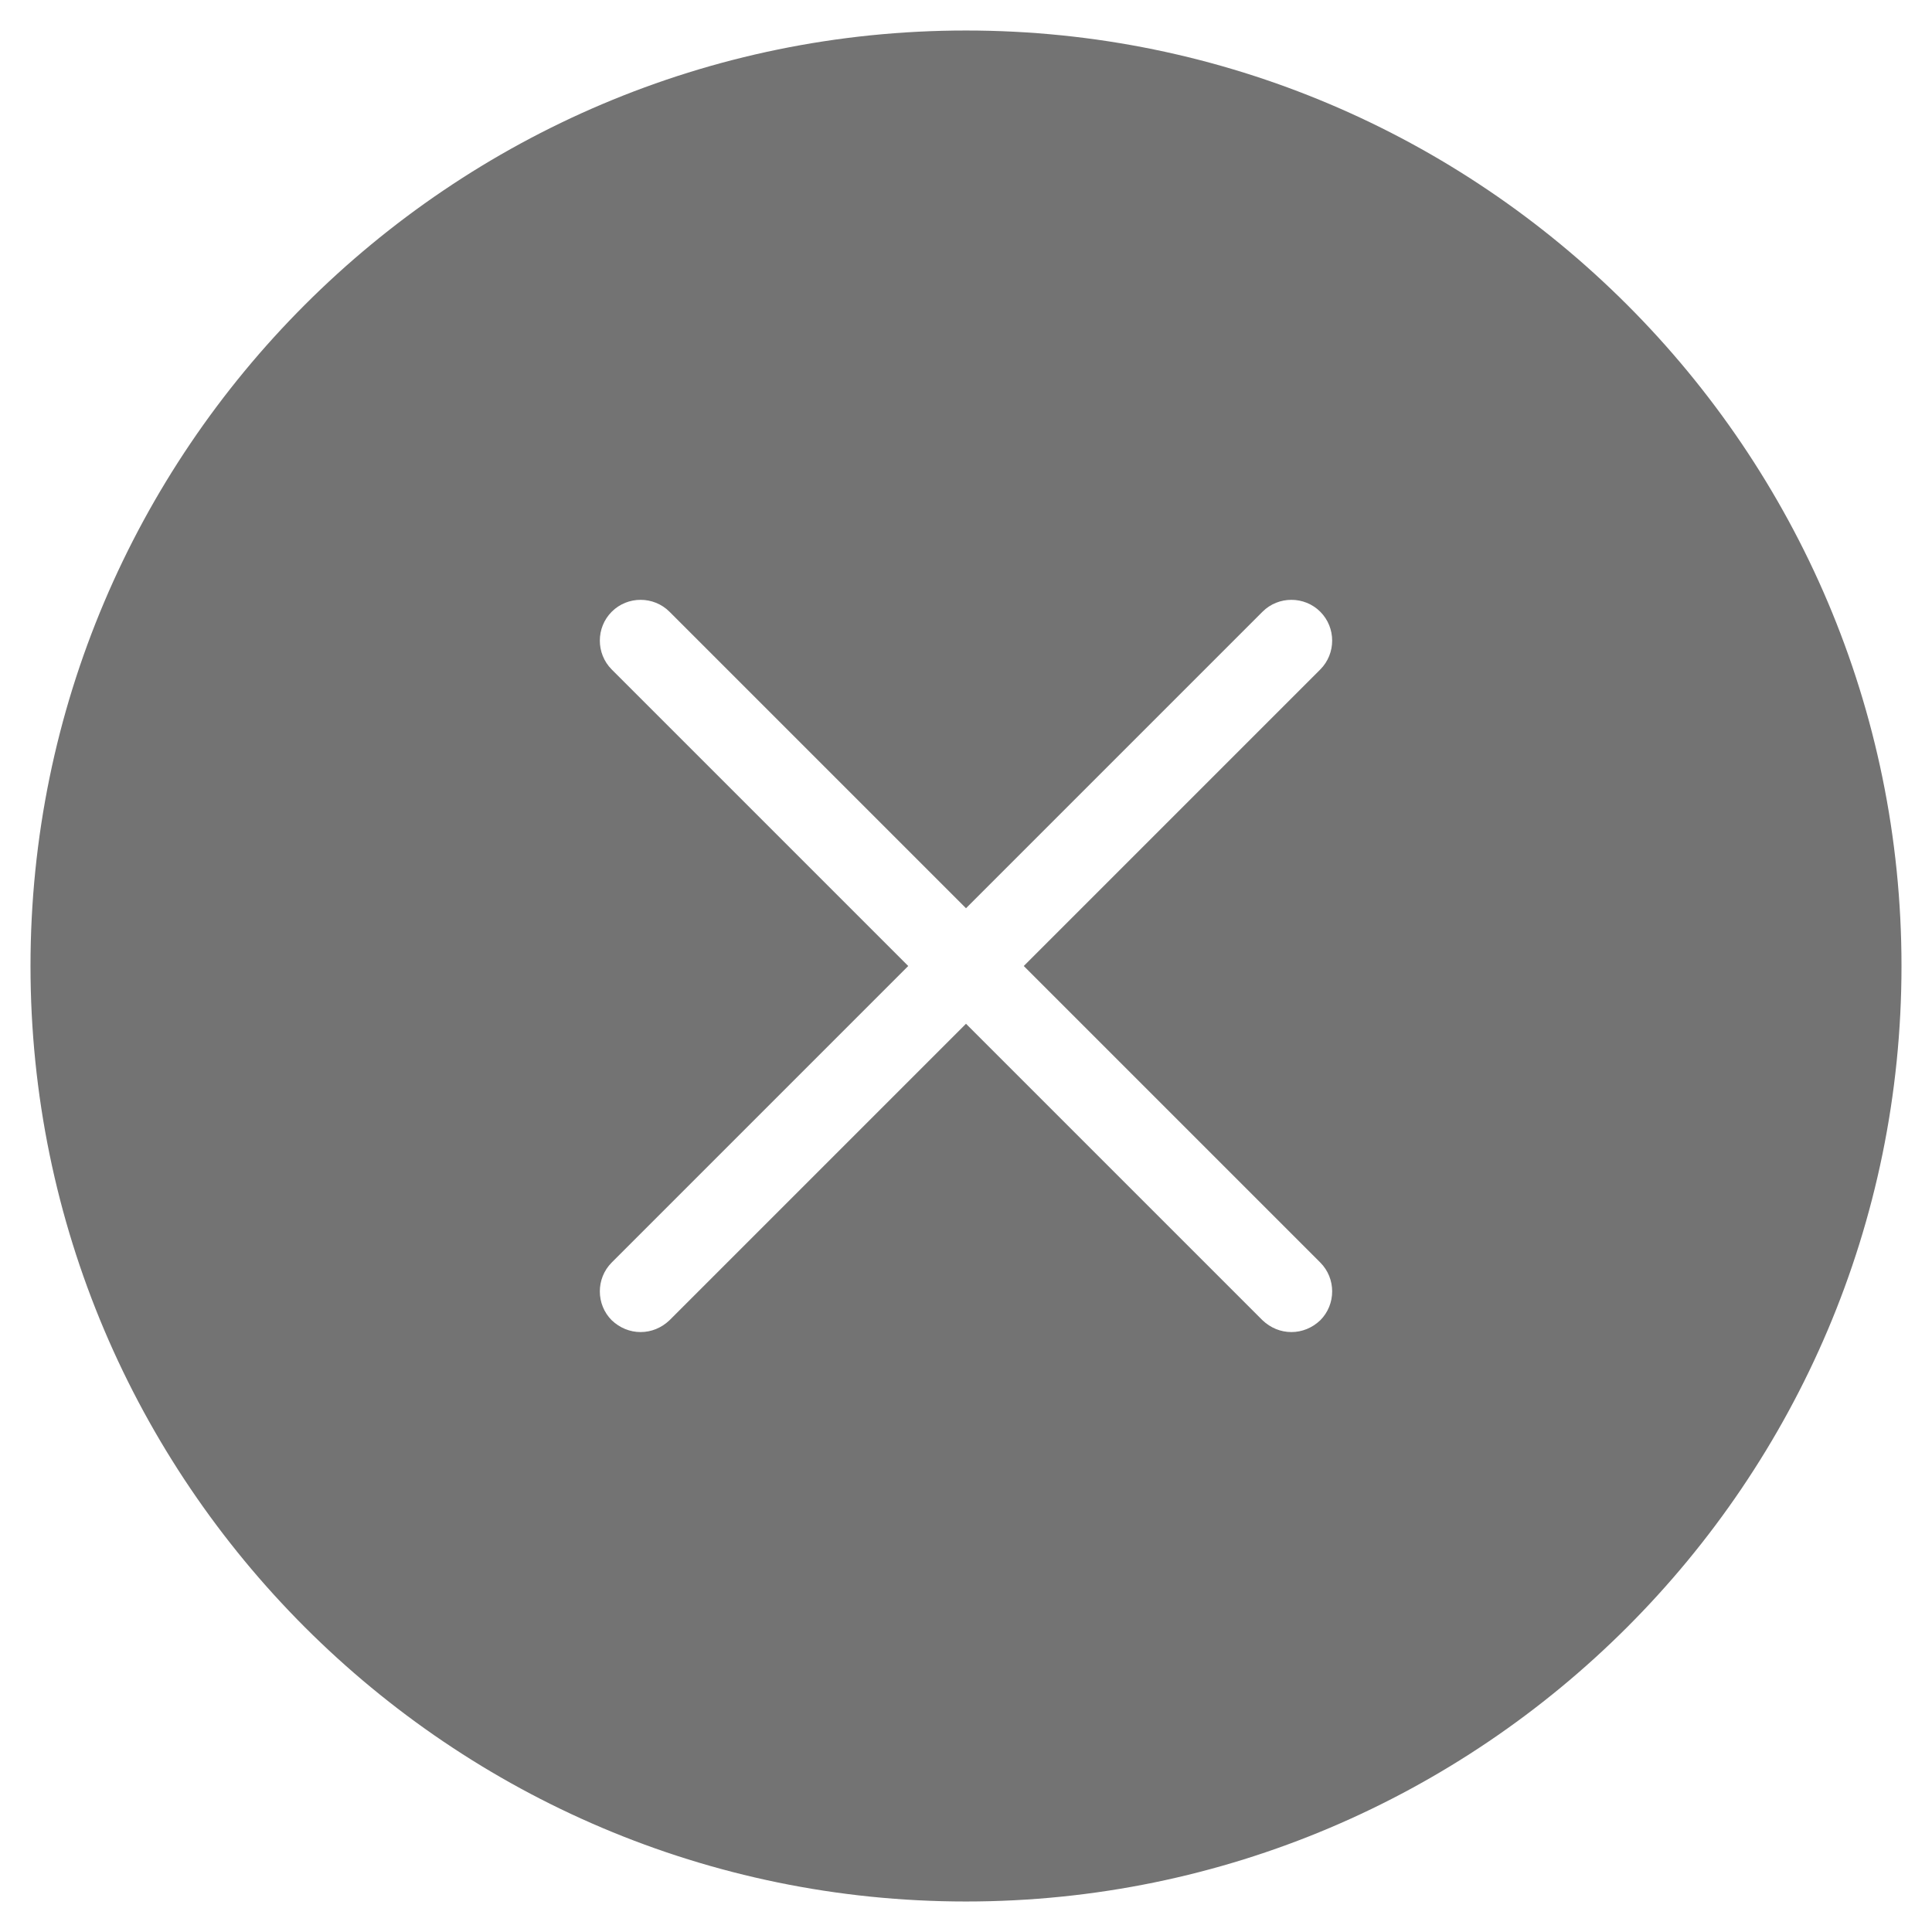 <svg width="38" height="38" viewBox="0 0 38 38" fill="none" xmlns="http://www.w3.org/2000/svg">
<path d="M19 0.6C8.855 0.6 0.6 8.855 0.6 19C0.6 29.145 8.855 37.4 19 37.4C29.145 37.4 37.4 29.145 37.4 19C37.4 8.855 29.145 0.6 19 0.6ZM25.968 24.832C26.28 25.144 26.28 25.656 25.968 25.968C25.808 26.12 25.608 26.2 25.4 26.2C25.192 26.2 24.992 26.12 24.832 25.968L19 20.136L13.168 25.968C13.008 26.12 12.808 26.2 12.6 26.2C12.392 26.2 12.192 26.12 12.032 25.968C11.72 25.656 11.72 25.144 12.032 24.832L17.864 19L12.032 13.168C11.72 12.856 11.72 12.344 12.032 12.032C12.344 11.72 12.856 11.72 13.168 12.032L19 17.864L24.832 12.032C25.144 11.72 25.656 11.72 25.968 12.032C26.28 12.344 26.28 12.856 25.968 13.168L20.136 19L25.968 24.832Z" fill="#737373"/>
</svg>
